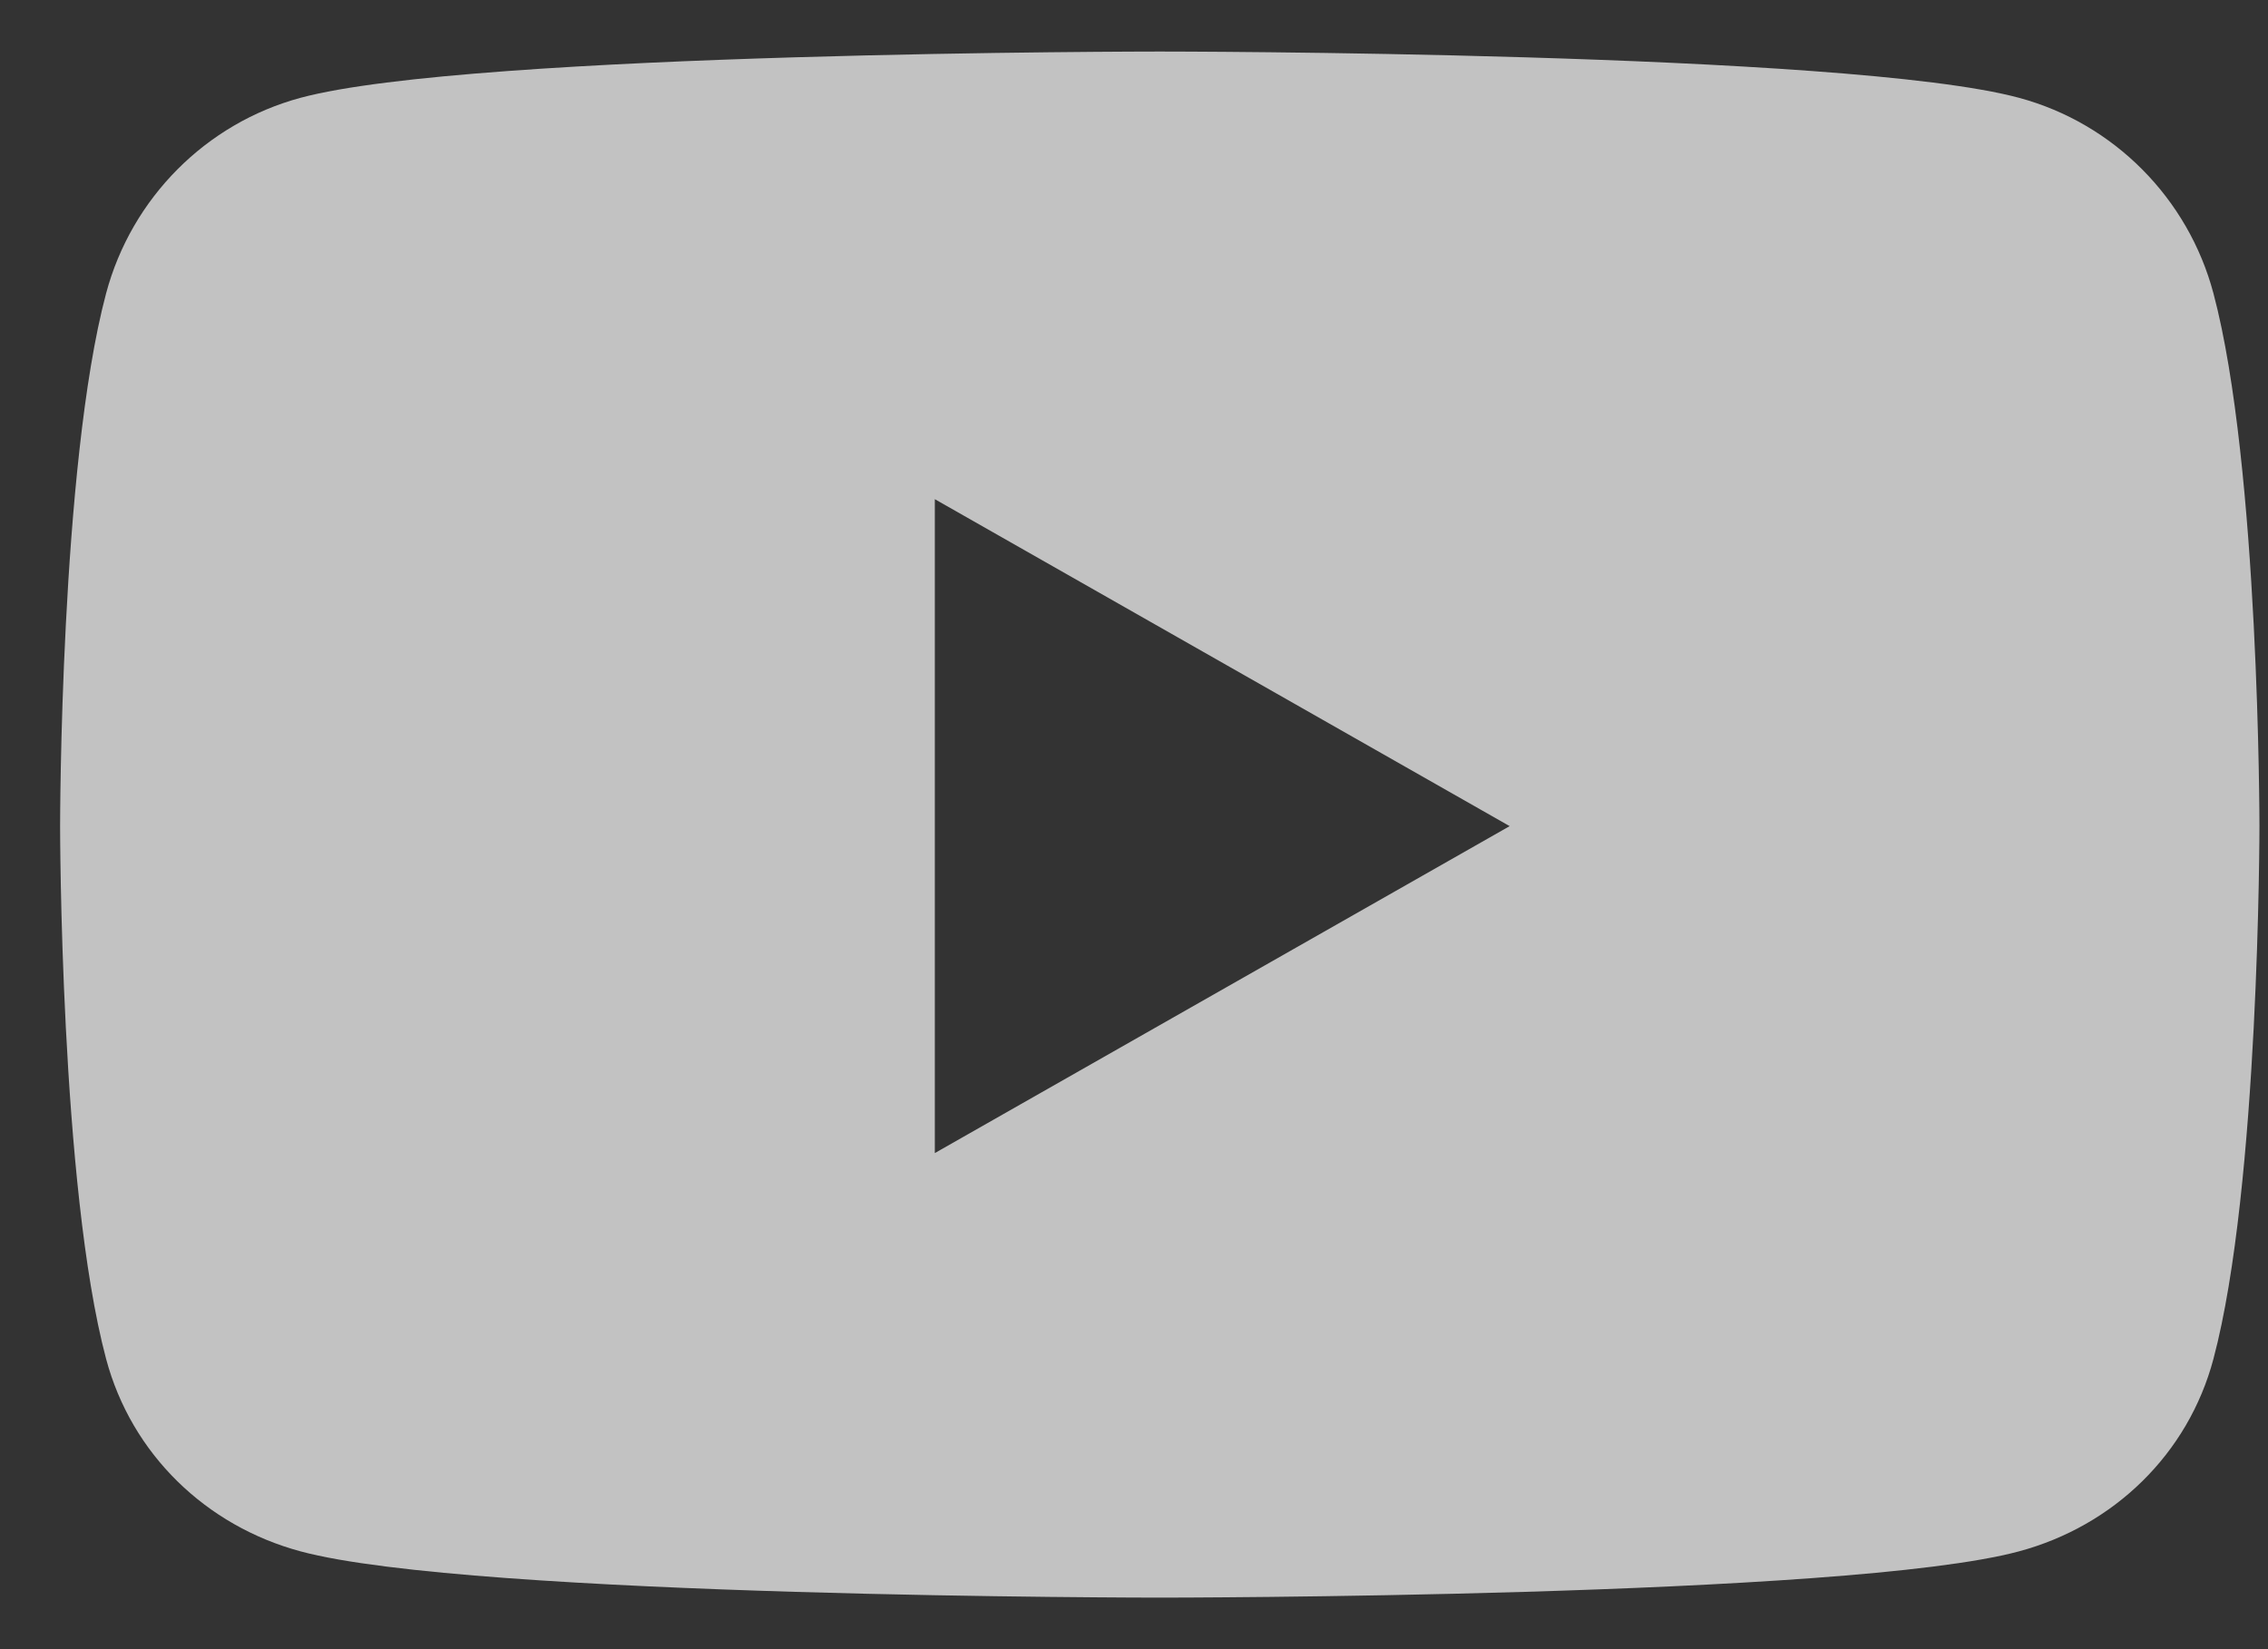 <svg width="22" height="16" viewBox="0 0 22 16" fill="none" xmlns="http://www.w3.org/2000/svg">
<rect x="0" y="0" width="22" height="16" fill="#333333" stroke="none"/>
<path d="M21.471 2.847C21.226 1.923 20.503 1.196 19.585 0.949C17.921 0.5 11.25 0.5 11.25 0.5C11.25 0.5 4.579 0.5 2.915 0.949C1.998 1.196 1.275 1.923 1.029 2.847C0.583 4.521 0.583 8.015 0.583 8.015C0.583 8.015 0.583 11.509 1.029 13.183C1.275 14.107 1.998 14.804 2.915 15.051C4.579 15.5 11.25 15.5 11.25 15.5C11.25 15.5 17.921 15.5 19.585 15.051C20.503 14.804 21.226 14.107 21.471 13.183C21.917 11.509 21.917 8.015 21.917 8.015C21.917 8.015 21.917 4.521 21.471 2.847ZM9.068 11.187V4.843L14.644 8.015L9.068 11.187Z" fill="white" fill-opacity="0.7"/>
</svg>
